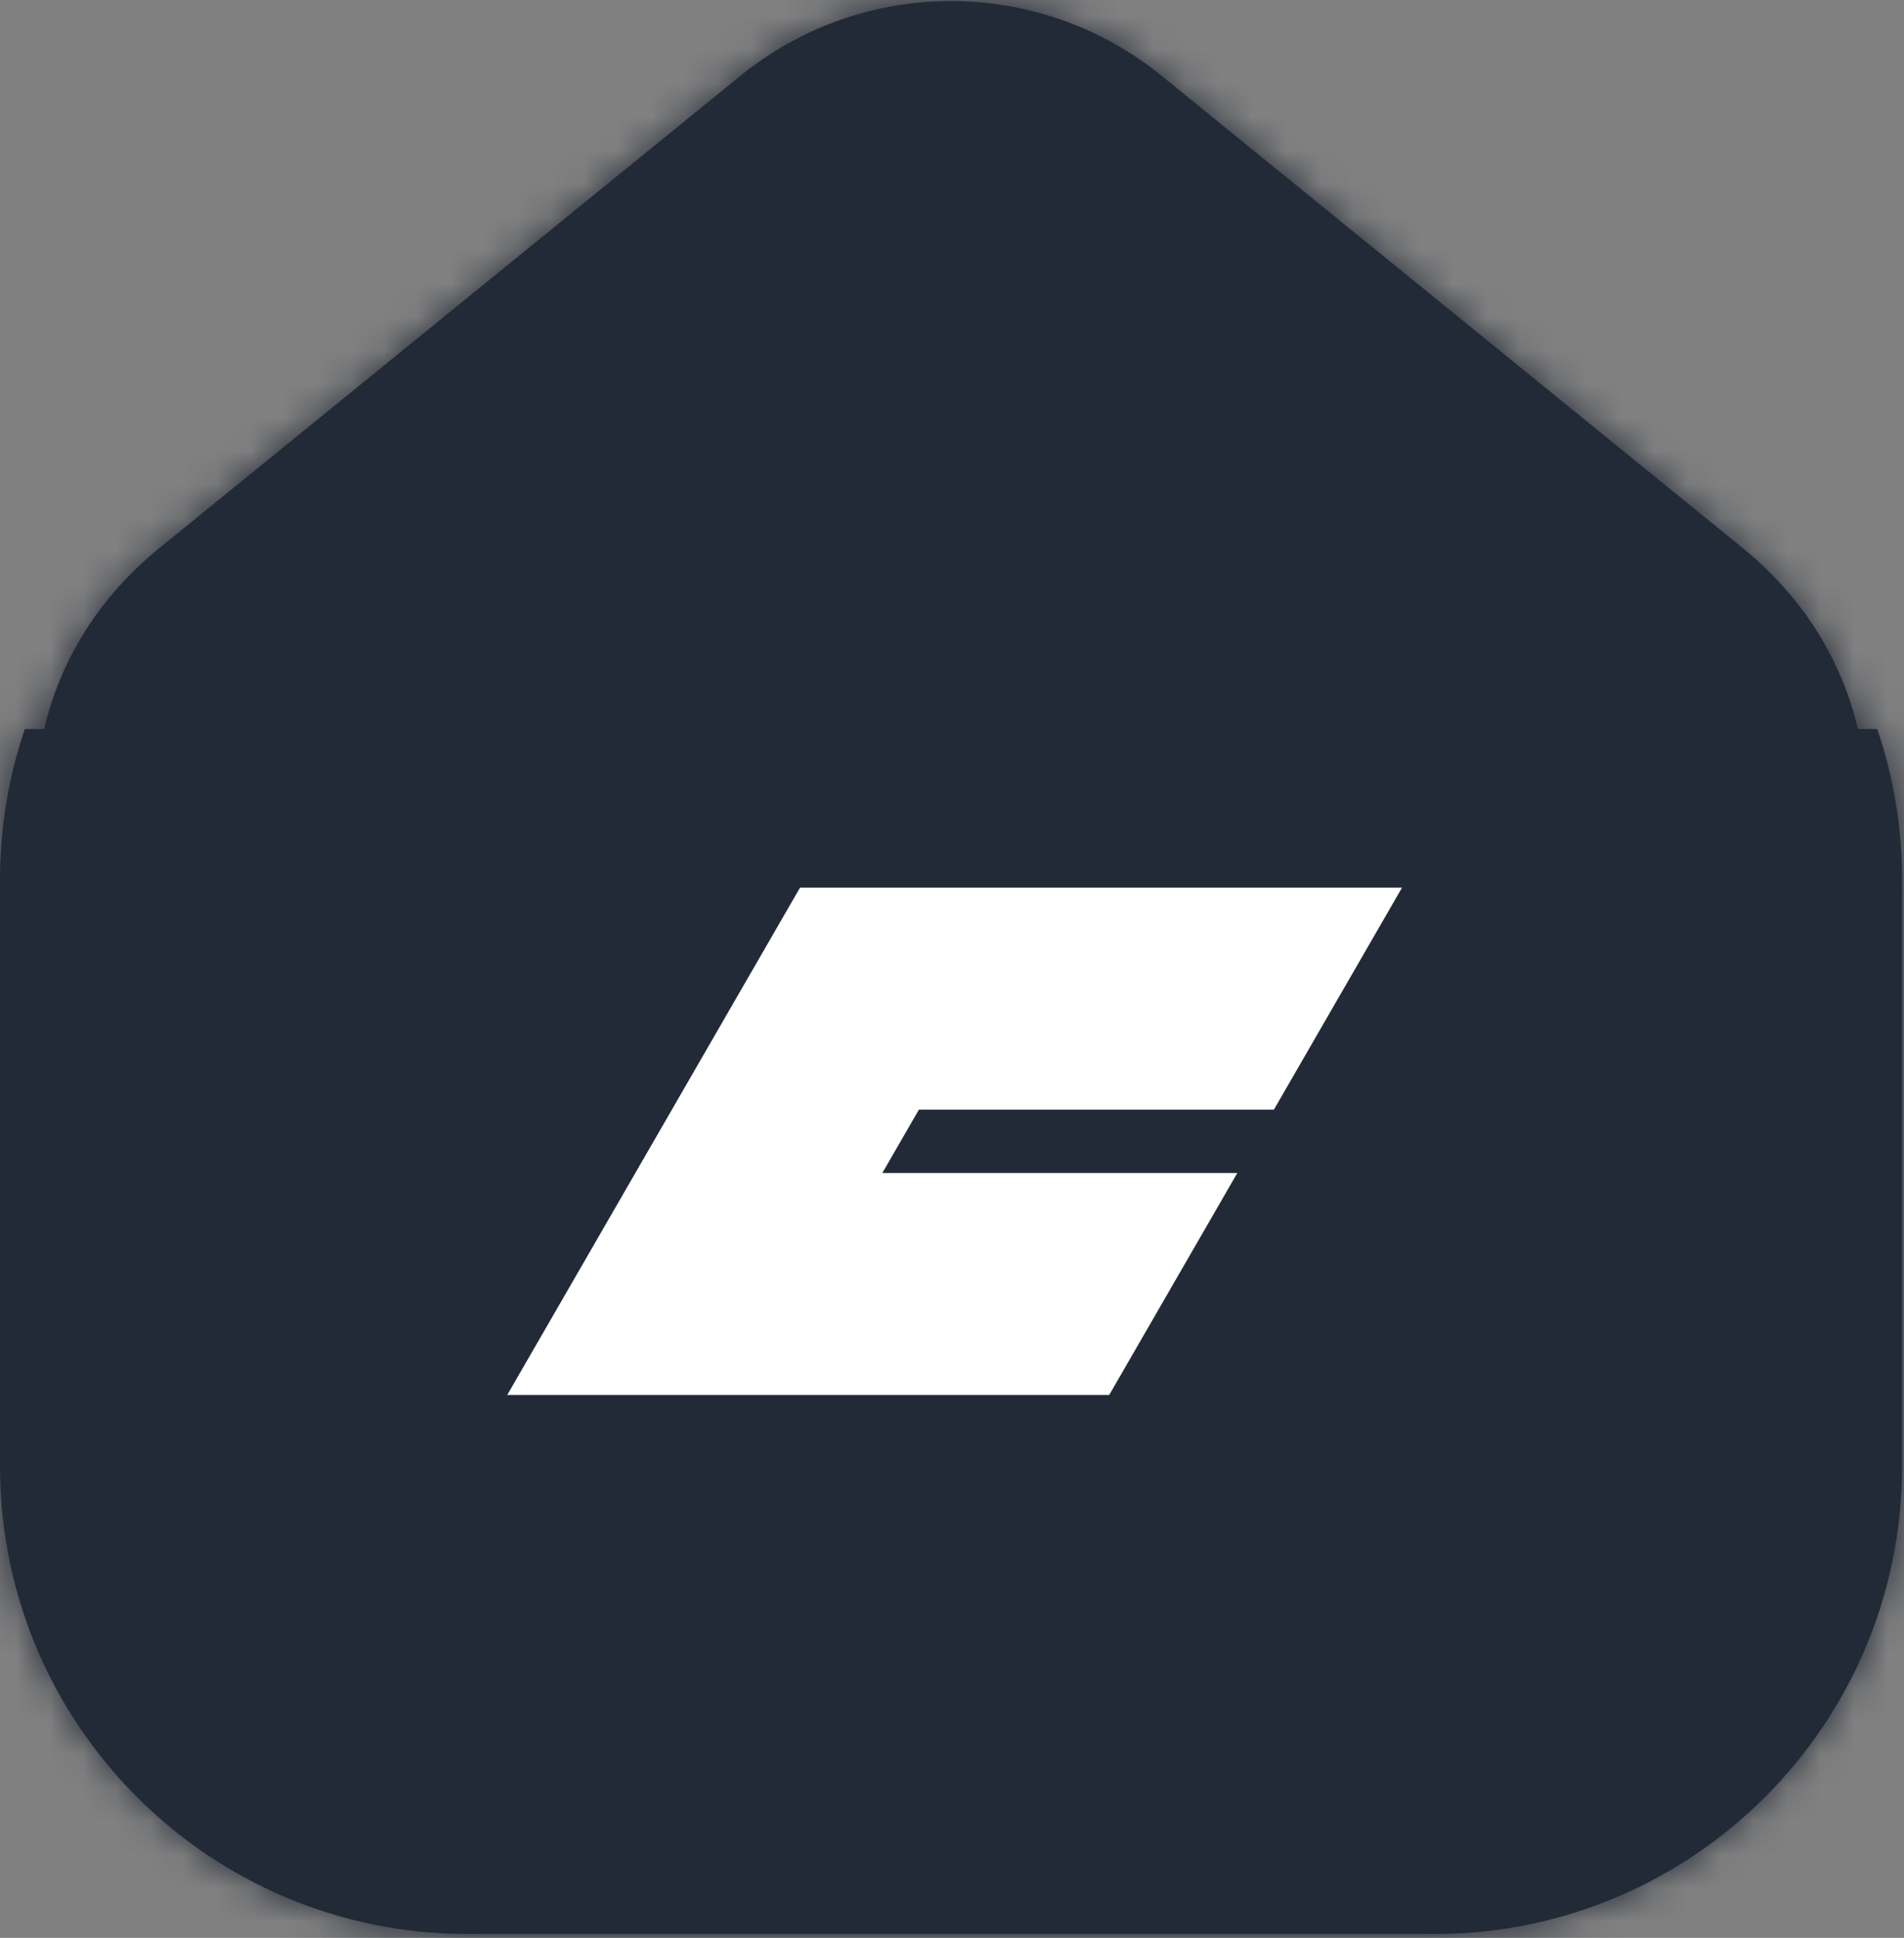 <svg width="57" height="58" viewBox="0 0 57 58" fill="none" xmlns="http://www.w3.org/2000/svg">
<rect x="0" y="0" width="57" height="58" fill="#808080" stroke="none"/>
<mask id="path-1-inside-1_118_993" fill="white">
<path fill-rule="evenodd" clip-rule="evenodd" d="M34.777 2.27C31.103 -0.715 25.839 -0.715 22.165 2.27L4.777 16.398C2.906 17.918 1.79 19.824 1.322 21.819H0.743C0.261 23.235 0 24.752 0 26.331V43.885C0 51.617 6.268 57.885 14 57.885H42.942C50.674 57.885 56.942 51.617 56.942 43.885V26.331C56.942 24.752 56.681 23.235 56.199 21.819H55.62C55.152 19.824 54.036 17.918 52.165 16.398L34.777 2.27Z"/>
</mask>
<path fill-rule="evenodd" clip-rule="evenodd" d="M34.777 2.27C31.103 -0.715 25.839 -0.715 22.165 2.27L4.777 16.398C2.906 17.918 1.79 19.824 1.322 21.819H0.743C0.261 23.235 0 24.752 0 26.331V43.885C0 51.617 6.268 57.885 14 57.885H42.942C50.674 57.885 56.942 51.617 56.942 43.885V26.331C56.942 24.752 56.681 23.235 56.199 21.819H55.62C55.152 19.824 54.036 17.918 52.165 16.398L34.777 2.27Z" fill="#232A37"/>
<path d="M22.165 2.27L24.687 5.375V5.375L22.165 2.27ZM34.777 2.27L37.299 -0.834V-0.834L34.777 2.27ZM4.777 16.398L2.255 13.293L2.255 13.293L4.777 16.398ZM1.322 21.819V25.819H4.492L5.216 22.732L1.322 21.819ZM0.743 21.819V17.819H-2.121L-3.044 20.53L0.743 21.819ZM56.199 21.819L59.986 20.53L59.063 17.819H56.199V21.819ZM55.62 21.819L51.726 22.732L52.45 25.819H55.62V21.819ZM52.165 16.398L54.687 13.293V13.293L52.165 16.398ZM24.687 5.375C26.892 3.583 30.05 3.583 32.255 5.375L37.299 -0.834C32.156 -5.014 24.786 -5.014 19.643 -0.834L24.687 5.375ZM7.3 19.502L24.687 5.375L19.643 -0.834L2.255 13.293L7.3 19.502ZM5.216 22.732C5.484 21.591 6.123 20.459 7.3 19.502L2.255 13.293C-0.31 15.377 -1.904 18.057 -2.573 20.905L5.216 22.732ZM1.322 17.819H0.743V25.819H1.322V17.819ZM-3.044 20.53C-3.665 22.355 -4 24.308 -4 26.331H4C4 25.196 4.187 24.114 4.53 23.107L-3.044 20.53ZM-4 26.331V43.885H4V26.331H-4ZM-4 43.885C-4 53.826 4.059 61.885 14 61.885V53.885C8.477 53.885 4 49.408 4 43.885H-4ZM14 61.885H42.942V53.885H14V61.885ZM42.942 61.885C52.883 61.885 60.942 53.826 60.942 43.885H52.942C52.942 49.408 48.465 53.885 42.942 53.885V61.885ZM60.942 43.885V26.331H52.942V43.885H60.942ZM60.942 26.331C60.942 24.308 60.607 22.355 59.986 20.53L52.412 23.107C52.755 24.114 52.942 25.196 52.942 26.331H60.942ZM56.199 17.819H55.62V25.819H56.199V17.819ZM49.642 19.502C50.819 20.459 51.458 21.591 51.726 22.732L59.515 20.905C58.846 18.057 57.252 15.377 54.687 13.293L49.642 19.502ZM32.255 5.375L49.642 19.502L54.687 13.293L37.299 -0.834L32.255 5.375Z" fill="#232A37" mask="url(#path-1-inside-1_118_993)"/>
<path fill-rule="evenodd" clip-rule="evenodd" d="M41.973 26.566L23.951 26.566L15.185 41.751H33.206L37.041 35.108H26.414L27.51 33.21H38.137L41.973 26.566Z" fill="white"/>
</svg>
